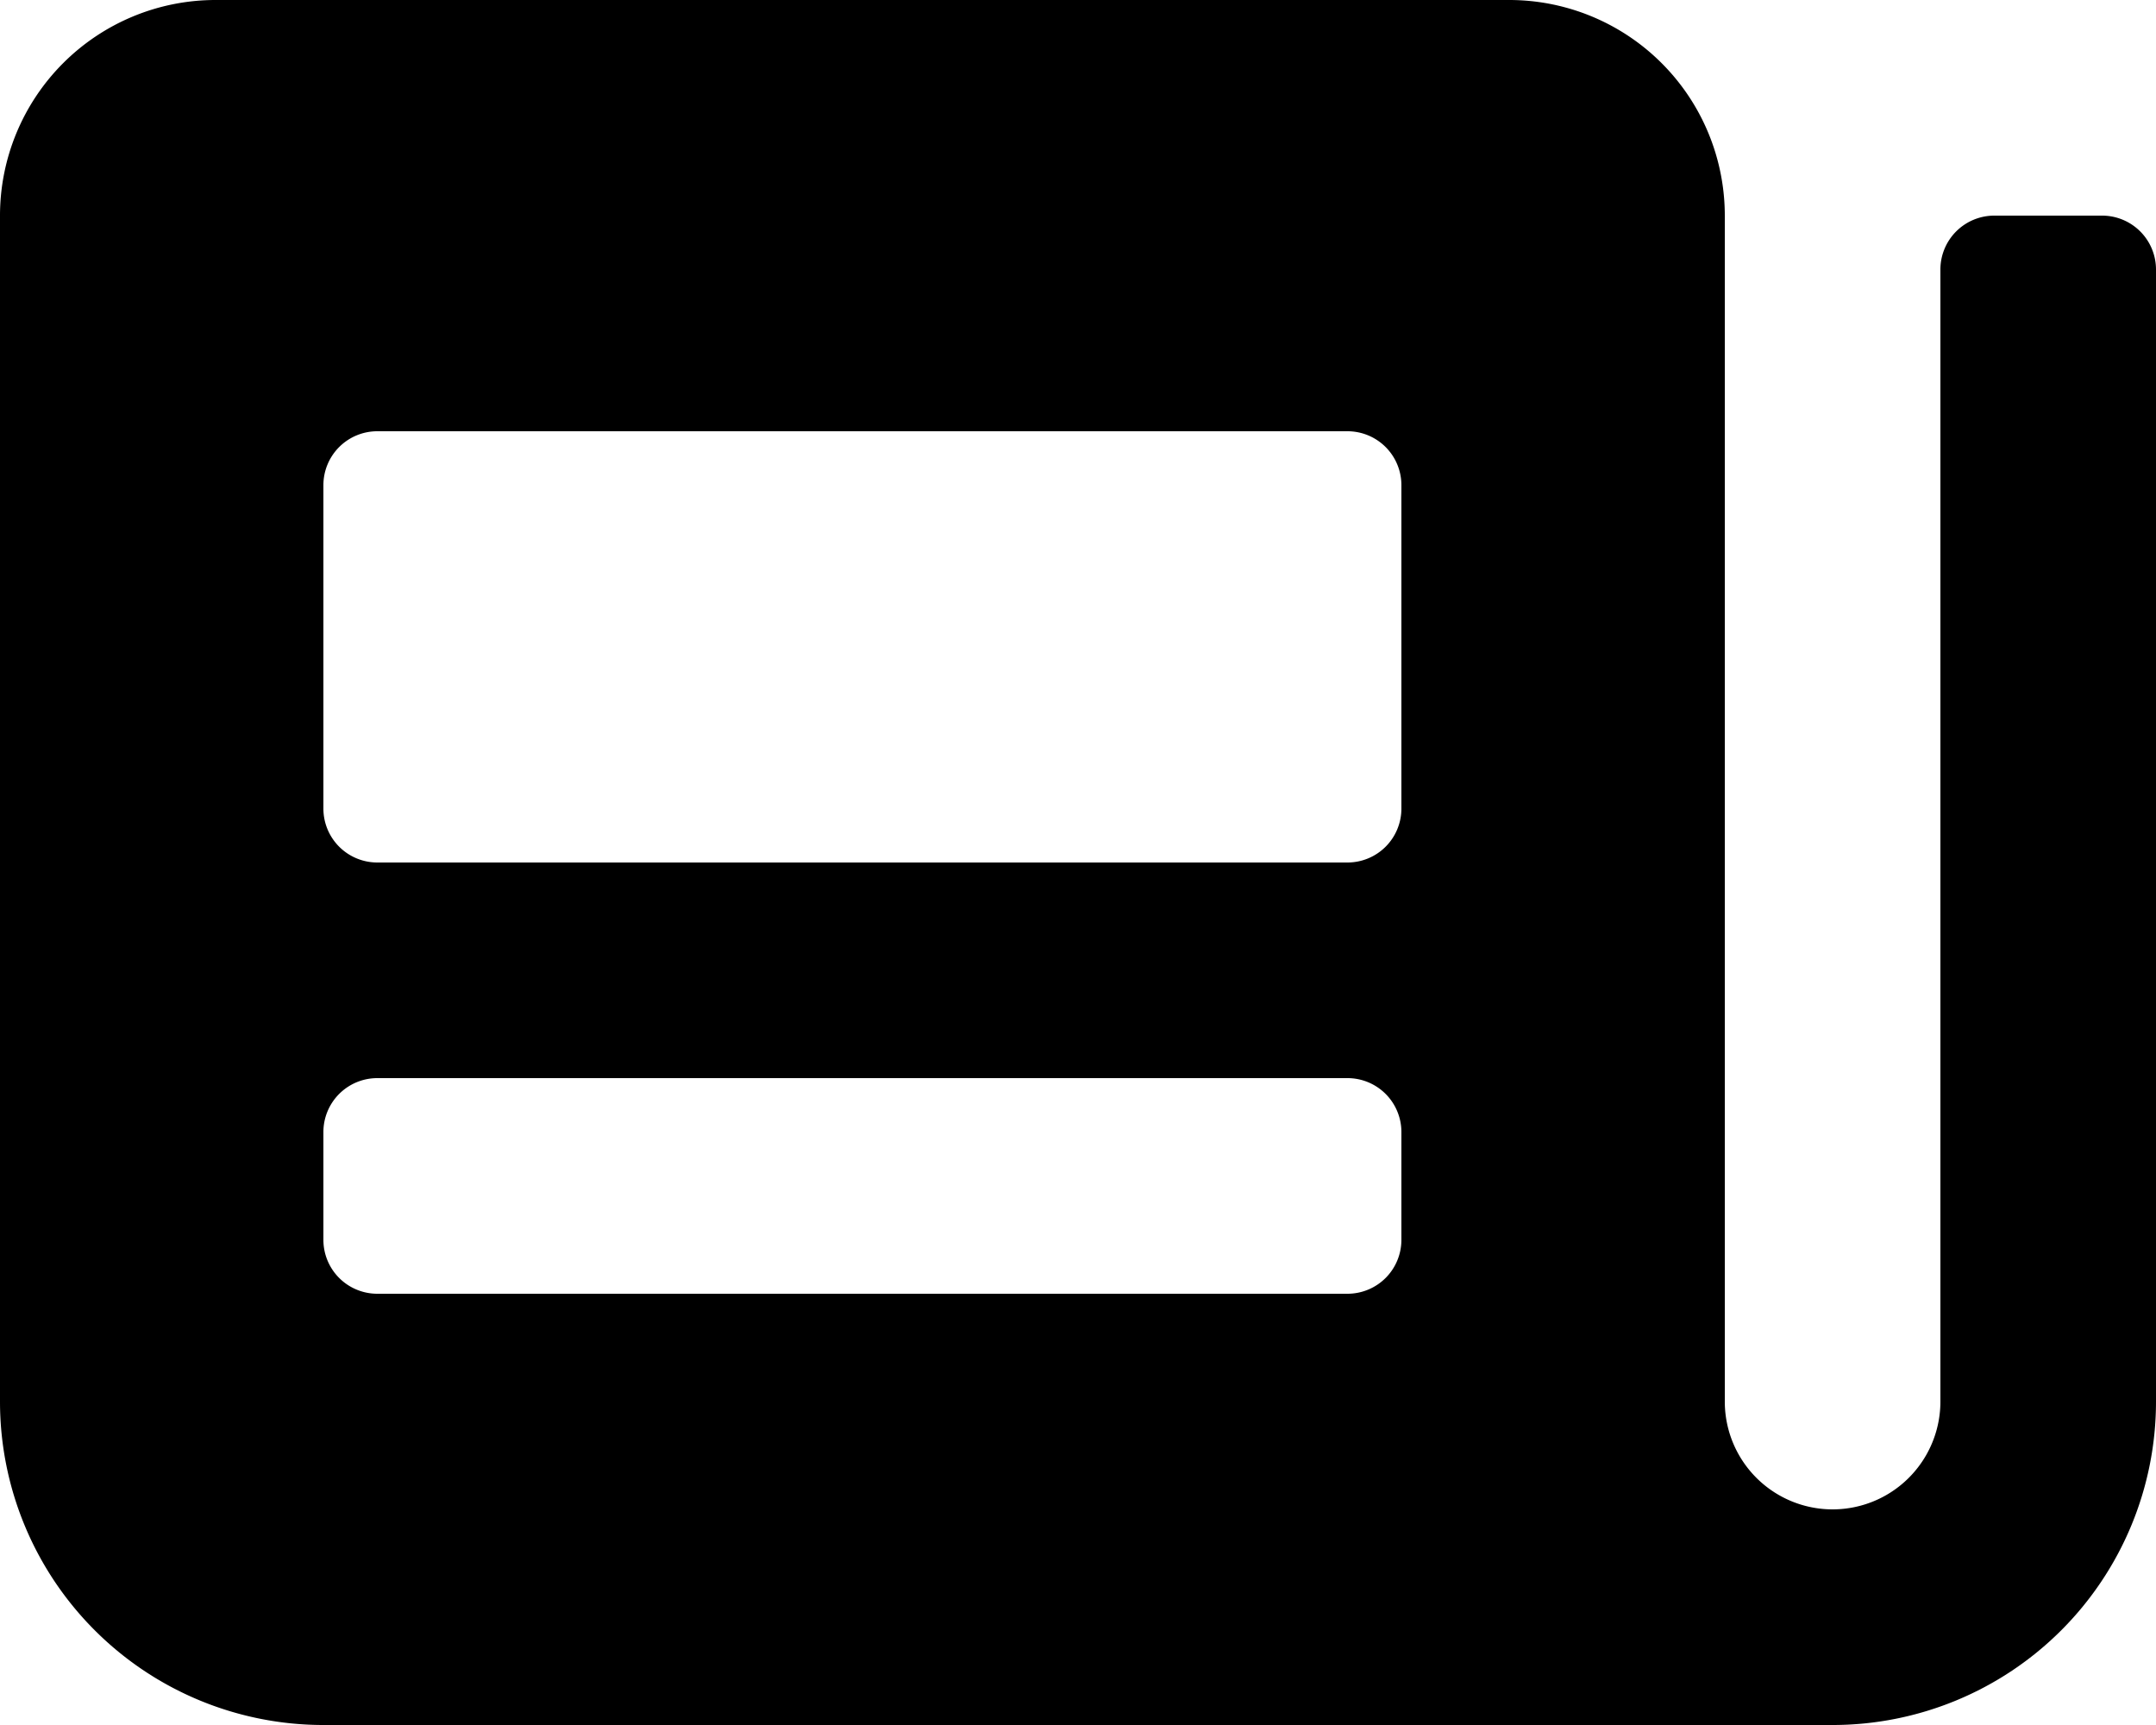 <svg id="feed" xmlns="http://www.w3.org/2000/svg" width="20" height="16" viewBox="0 0 20 16">
  <path id="Icon_color" data-name="Icon color" d="M17,16H3a3,3,0,0,1-3-3V2A2,2,0,0,1,2,0H14a2,2,0,0,1,2,2V13a1,1,0,1,0,2,0V2.5a.5.5,0,0,1,.5-.5h1a.5.5,0,0,1,.5.5V13A3,3,0,0,1,17,16ZM3.5,10a.5.5,0,0,0-.5.5v1a.5.5,0,0,0,.5.5h9a.5.5,0,0,0,.5-.5v-1a.5.5,0,0,0-.5-.5Zm0-6a.5.5,0,0,0-.5.5v3a.5.5,0,0,0,.5.5h9a.5.5,0,0,0,.5-.5v-3a.5.5,0,0,0-.5-.5Z" transform="translate(0)"/>
</svg>
